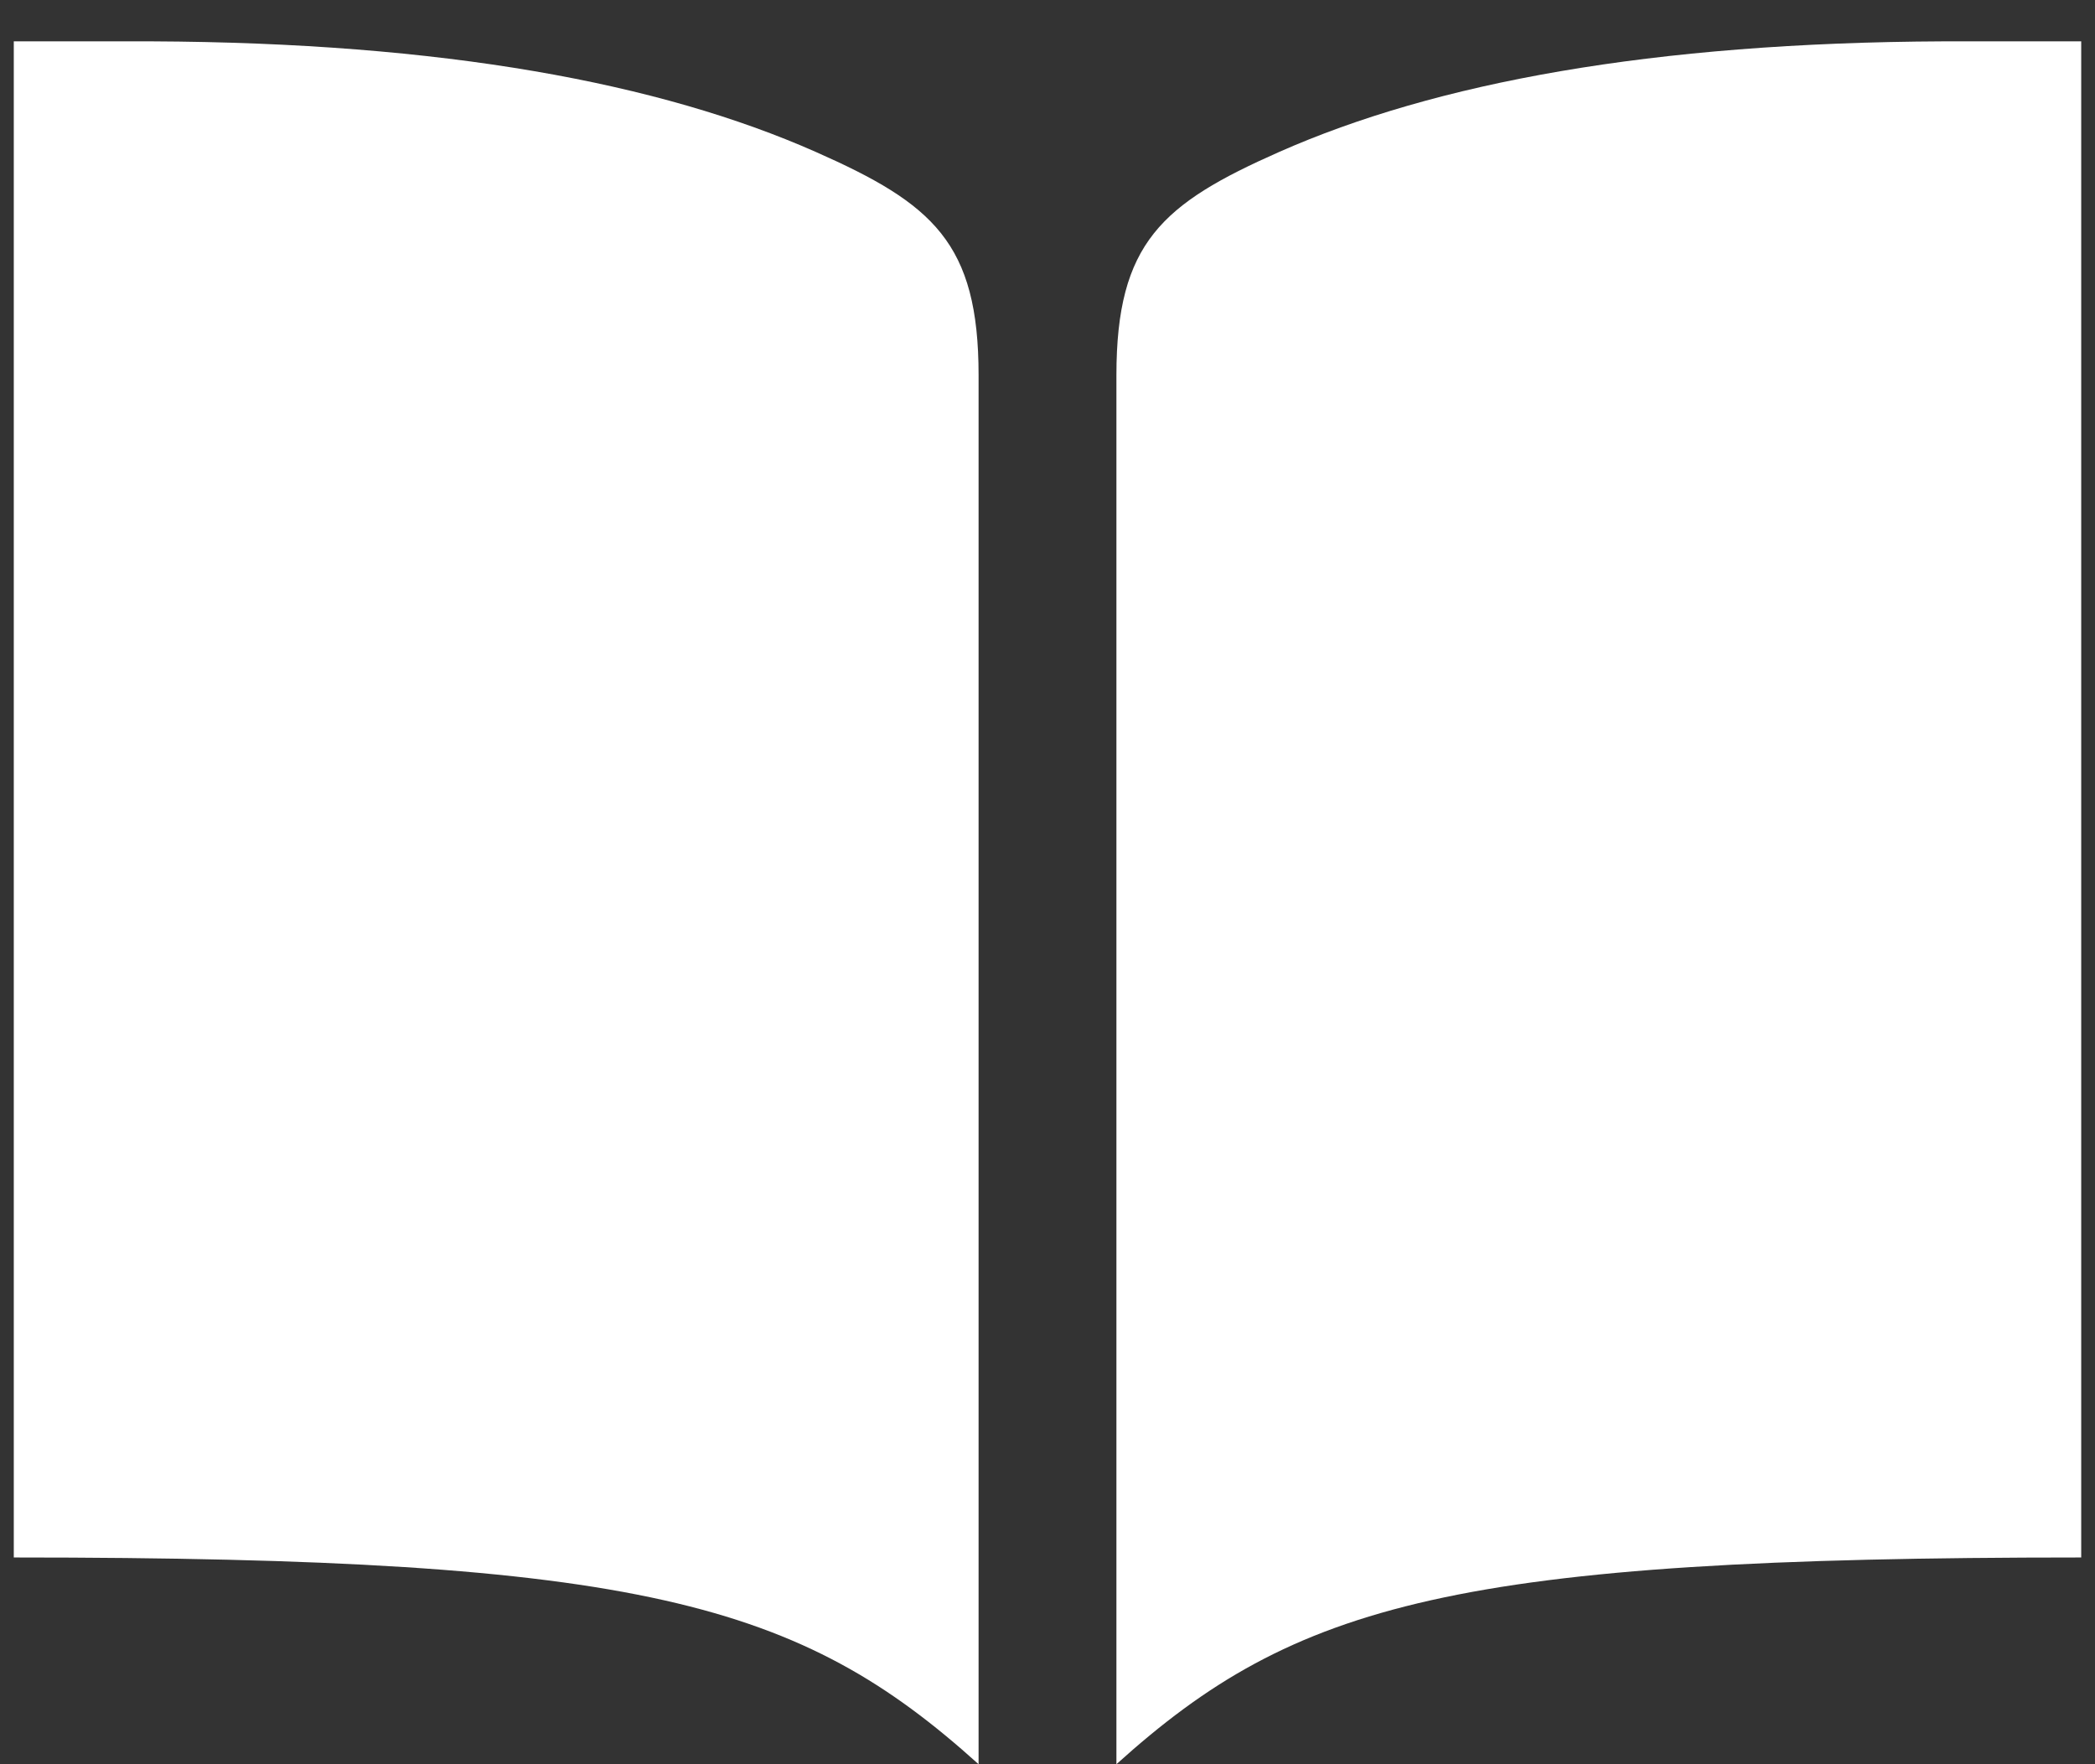 <svg width="38" height="32" viewBox="0 0 38 32" fill="none" xmlns="http://www.w3.org/2000/svg">
<rect x="0" y="0" width="38" height="32" fill="#333333" stroke="none"/>
<path d="M35.25 0.75C29.968 0.773 26.041 1.5 23.2 2.757C21.08 3.695 20.25 4.404 20.25 6.807V32C23.498 29.07 26.38 28.25 37.75 28.25V0.75H35.25ZM2.75 0.75C8.032 0.773 11.959 1.5 14.8 2.757C16.92 3.695 17.75 4.404 17.75 6.807V32C14.502 29.07 11.62 28.25 0.25 28.25V0.75H2.75Z" fill="white"/>
</svg>
